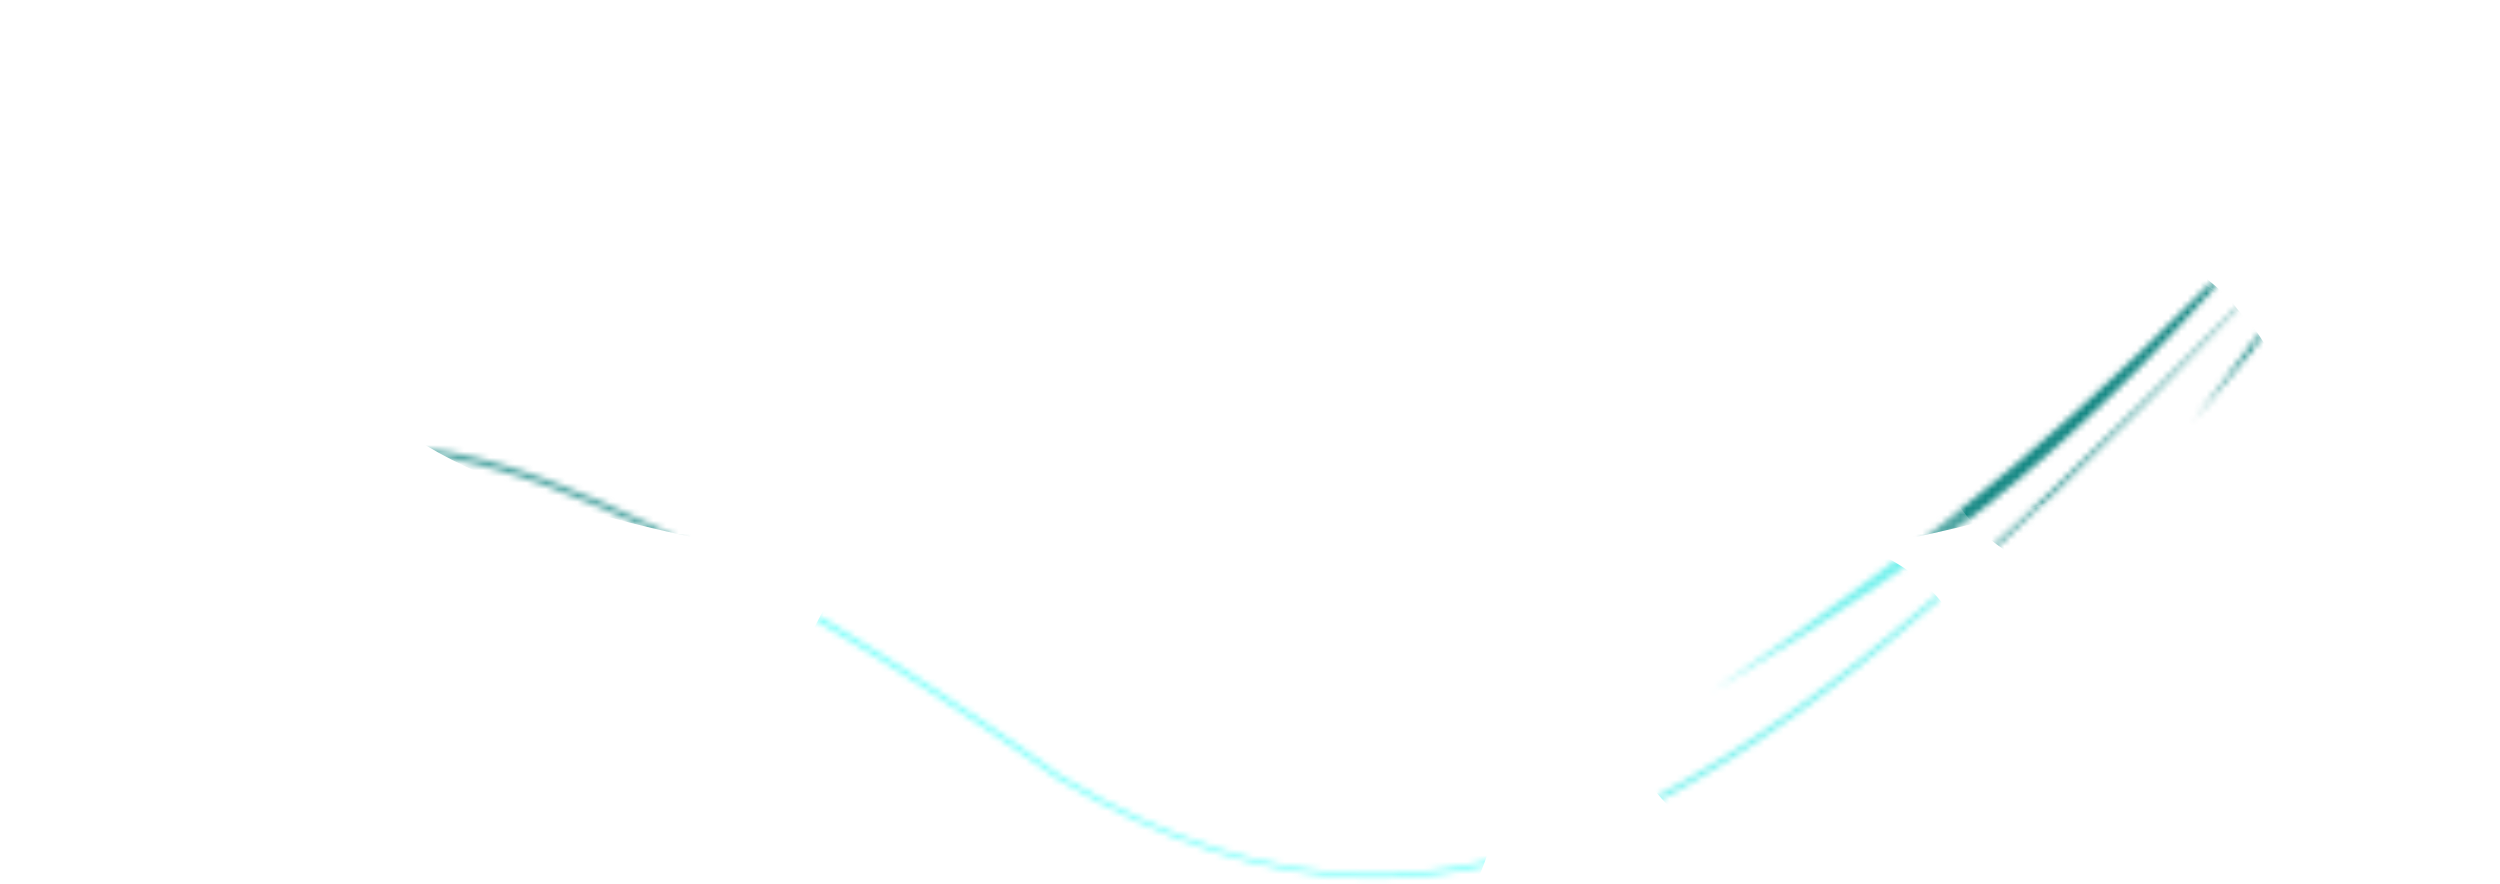 <svg width="396" height="140" viewBox="0 0 396 140" fill="none" xmlns="http://www.w3.org/2000/svg">
<mask id="mask0_225_20352" style="mask-type:alpha" maskUnits="userSpaceOnUse" x="0" y="0" width="396" height="140">
<path d="M64.544 70.914C30.515 70.129 0.15 93.425 0.15 93.425C0.15 93.425 30.515 71.224 64.544 72.009C98.572 72.794 167.553 123.429 167.553 123.429C234.837 163.644 284.472 124.26 371.616 30.625C283.041 123.813 233.972 162.881 167.91 122.781C167.91 122.781 98.572 71.699 64.544 70.914Z" fill="#D9D9D9"/>
<path d="M347.383 66.791C366.528 41.466 377.308 27.087 395.849 0.93C379.074 27.872 368.242 42.187 347.383 66.791Z" fill="#D9D9D9"/>
<path d="M271.311 109.466C308.862 83.58 328.907 67.282 361.744 32.967C331.139 69.135 311.034 85.506 271.311 109.466Z" fill="#D9D9D9"/>
</mask>
<g mask="url(#mask0_225_20352)">
<g opacity="0.7" filter="url(#filter0_f_225_20352)">
<ellipse cx="206.5" cy="56" rx="150.5" ry="38" fill="#007D79"/>
</g>
<g opacity="0.7" filter="url(#filter1_f_225_20352)">
<ellipse cx="181" cy="120.5" rx="57" ry="51.5" fill="#3AFDF7"/>
</g>
<g opacity="0.7" filter="url(#filter2_f_225_20352)">
<ellipse cx="334" cy="66.5" rx="28" ry="25.5" fill="#007D79"/>
</g>
<g opacity="0.7" filter="url(#filter3_f_225_20352)">
<ellipse cx="285" cy="110.5" rx="28" ry="25.5" fill="#3BEBE5"/>
</g>
</g>
<defs>
<filter id="filter0_f_225_20352" x="-26" y="-64" width="465" height="240" filterUnits="userSpaceOnUse" color-interpolation-filters="sRGB">
<feFlood flood-opacity="0" result="BackgroundImageFix"/>
<feBlend mode="normal" in="SourceGraphic" in2="BackgroundImageFix" result="shape"/>
<feGaussianBlur stdDeviation="41" result="effect1_foregroundBlur_225_20352"/>
</filter>
<filter id="filter1_f_225_20352" x="70.5" y="15.5" width="221" height="210" filterUnits="userSpaceOnUse" color-interpolation-filters="sRGB">
<feFlood flood-opacity="0" result="BackgroundImageFix"/>
<feBlend mode="normal" in="SourceGraphic" in2="BackgroundImageFix" result="shape"/>
<feGaussianBlur stdDeviation="26.75" result="effect1_foregroundBlur_225_20352"/>
</filter>
<filter id="filter2_f_225_20352" x="280.8" y="15.8" width="106.4" height="101.4" filterUnits="userSpaceOnUse" color-interpolation-filters="sRGB">
<feFlood flood-opacity="0" result="BackgroundImageFix"/>
<feBlend mode="normal" in="SourceGraphic" in2="BackgroundImageFix" result="shape"/>
<feGaussianBlur stdDeviation="12.6" result="effect1_foregroundBlur_225_20352"/>
</filter>
<filter id="filter3_f_225_20352" x="231.8" y="59.8" width="106.4" height="101.4" filterUnits="userSpaceOnUse" color-interpolation-filters="sRGB">
<feFlood flood-opacity="0" result="BackgroundImageFix"/>
<feBlend mode="normal" in="SourceGraphic" in2="BackgroundImageFix" result="shape"/>
<feGaussianBlur stdDeviation="12.6" result="effect1_foregroundBlur_225_20352"/>
</filter>
</defs>
</svg>
